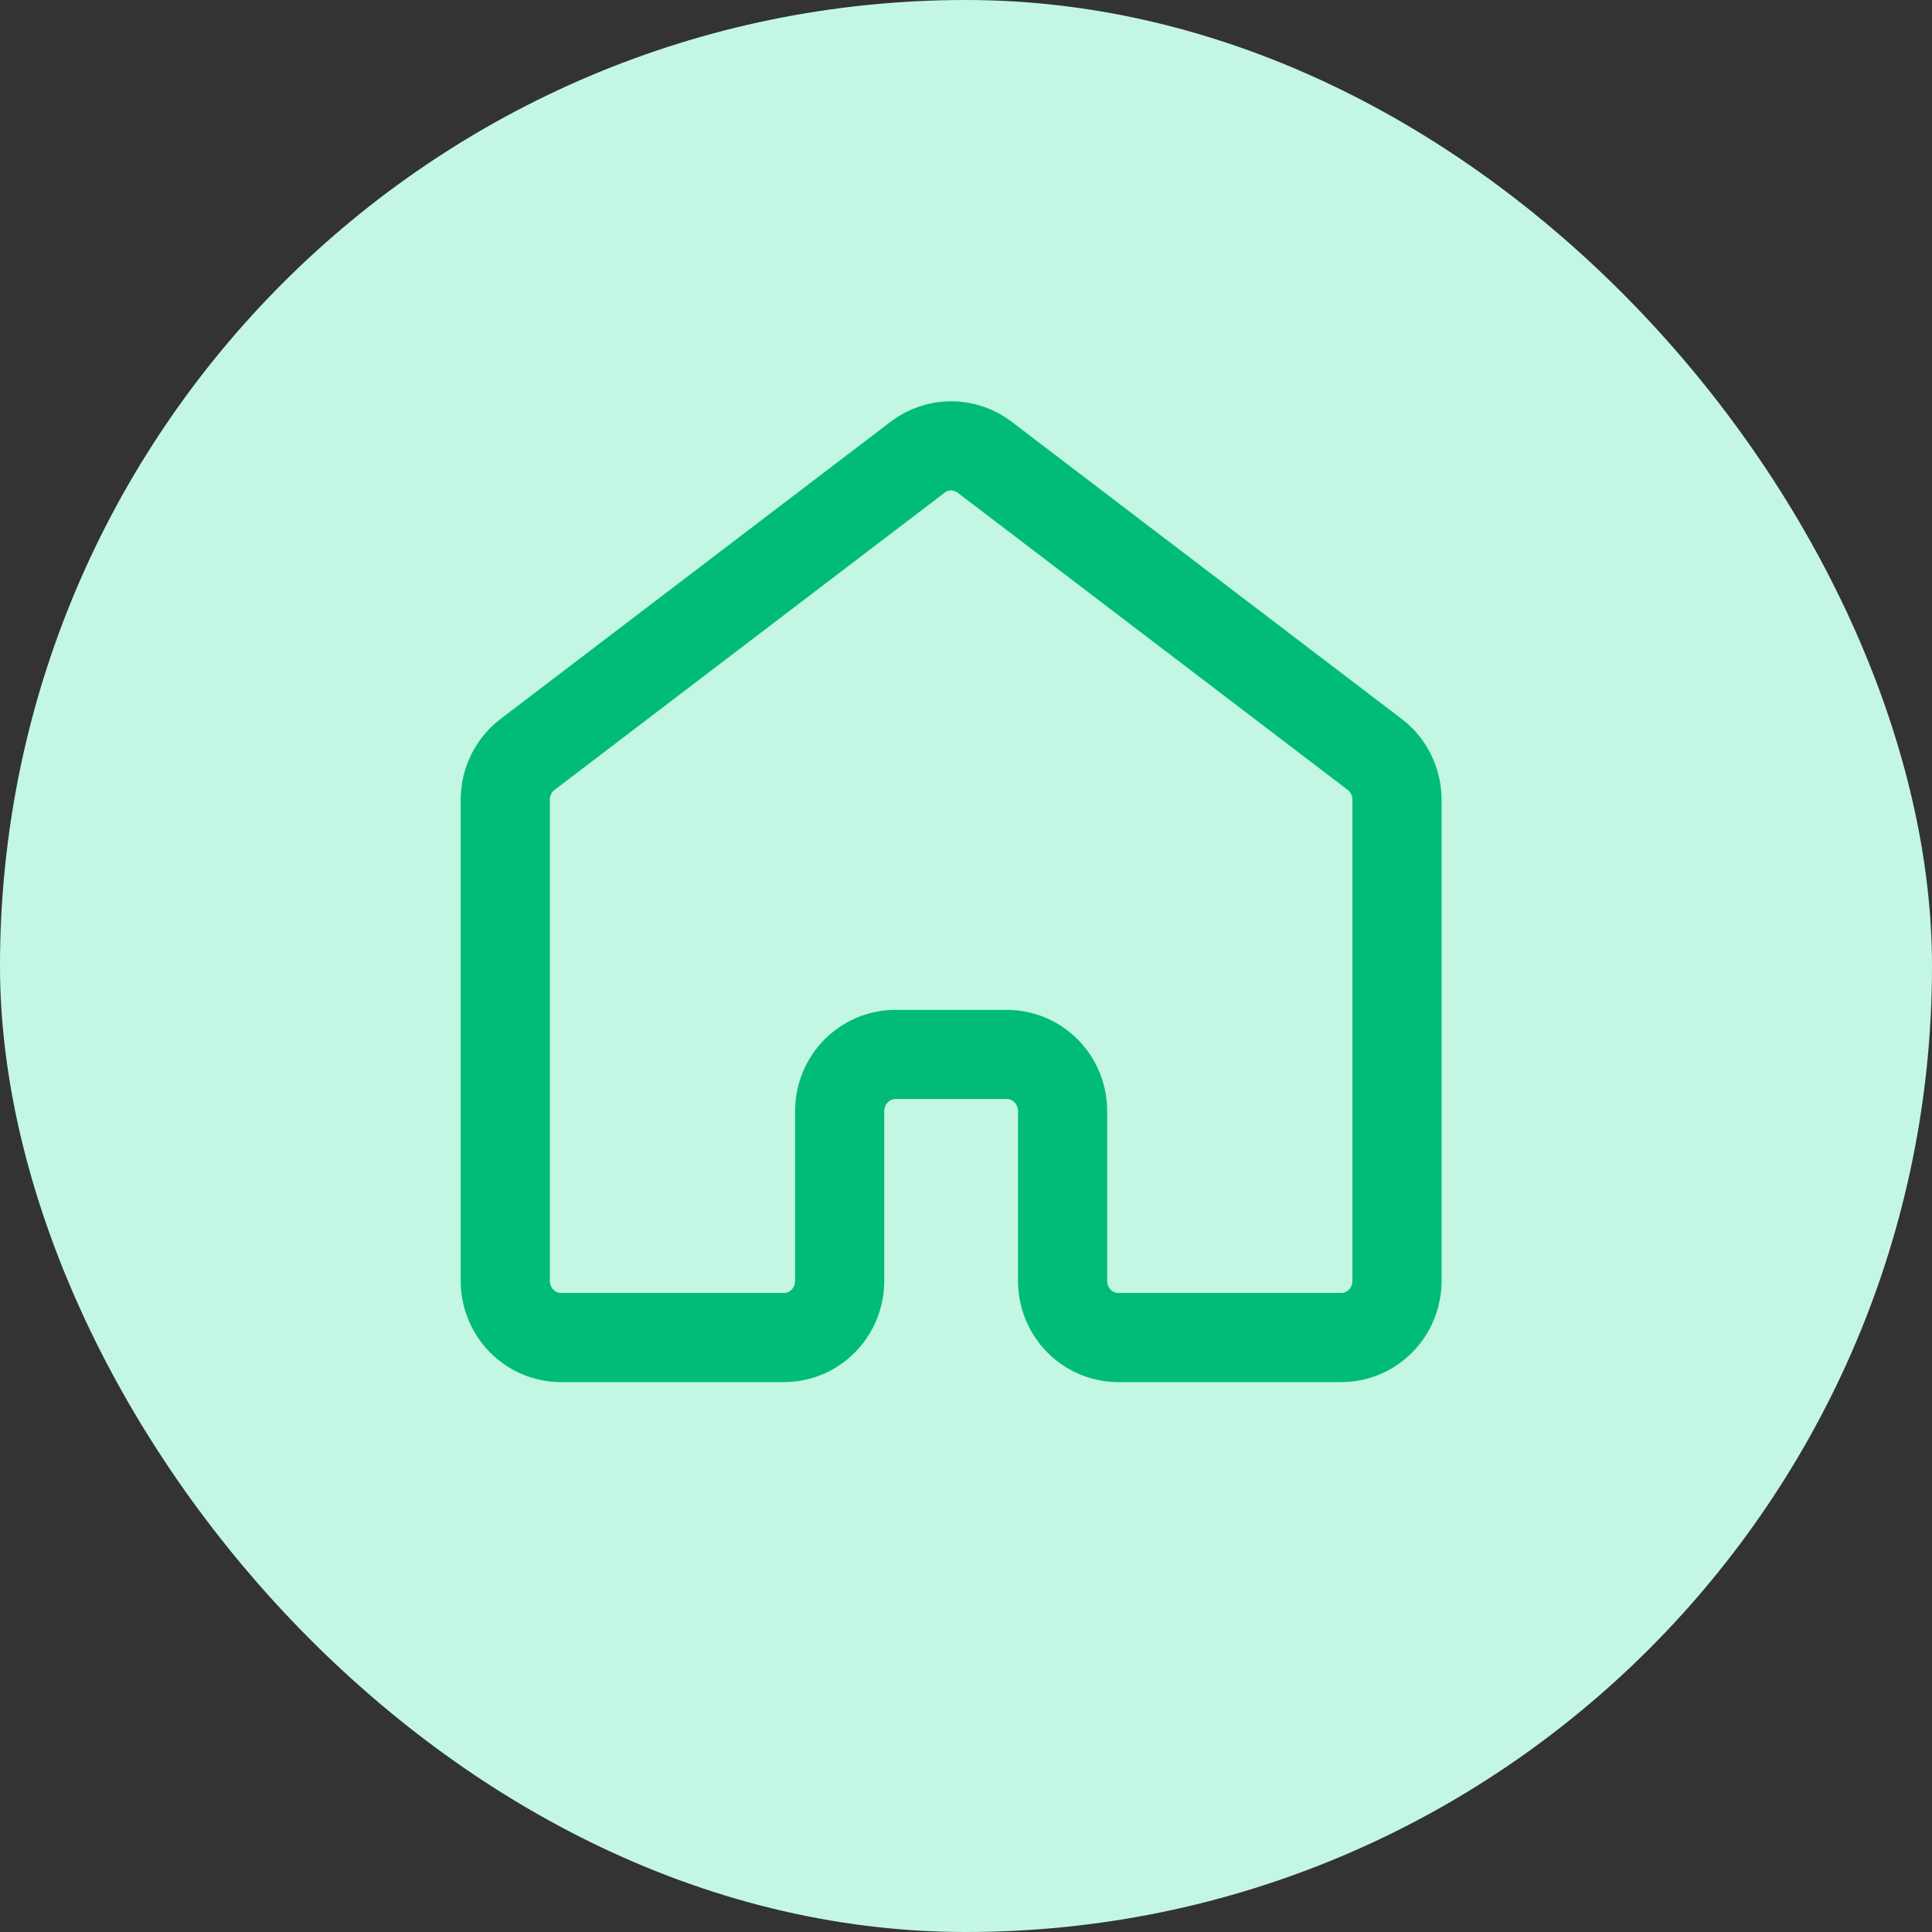 <svg width="65" height="65" viewBox="0 0 65 65" fill="none" xmlns="http://www.w3.org/2000/svg">
<rect x="0" y="0" width="65" height="65" fill="#333333" stroke="none"/>
<rect width="65" height="65" rx="32.5" fill="#C3F7E4"/>
<path d="M47 43.095V26.905C47 26.609 46.932 26.317 46.802 26.053C46.672 25.788 46.483 25.558 46.25 25.381L33.125 15.381C32.8 15.134 32.406 15 32 15C31.594 15 31.2 15.134 30.875 15.381L17.75 25.381C17.517 25.558 17.328 25.788 17.198 26.053C17.068 26.317 17 26.609 17 26.905V43.095C17 43.6 17.198 44.085 17.549 44.442C17.901 44.799 18.378 45 18.875 45H26.375C26.872 45 27.349 44.799 27.701 44.442C28.052 44.085 28.25 43.6 28.25 43.095V37.381C28.25 36.876 28.448 36.391 28.799 36.034C29.151 35.677 29.628 35.476 30.125 35.476H33.875C34.372 35.476 34.849 35.677 35.201 36.034C35.553 36.391 35.75 36.876 35.75 37.381V43.095C35.75 43.6 35.947 44.085 36.299 44.442C36.651 44.799 37.128 45 37.625 45H45.125C45.622 45 46.099 44.799 46.451 44.442C46.803 44.085 47 43.6 47 43.095Z" stroke="#00BC78" stroke-width="3" stroke-linecap="round" stroke-linejoin="round"/>
</svg>
